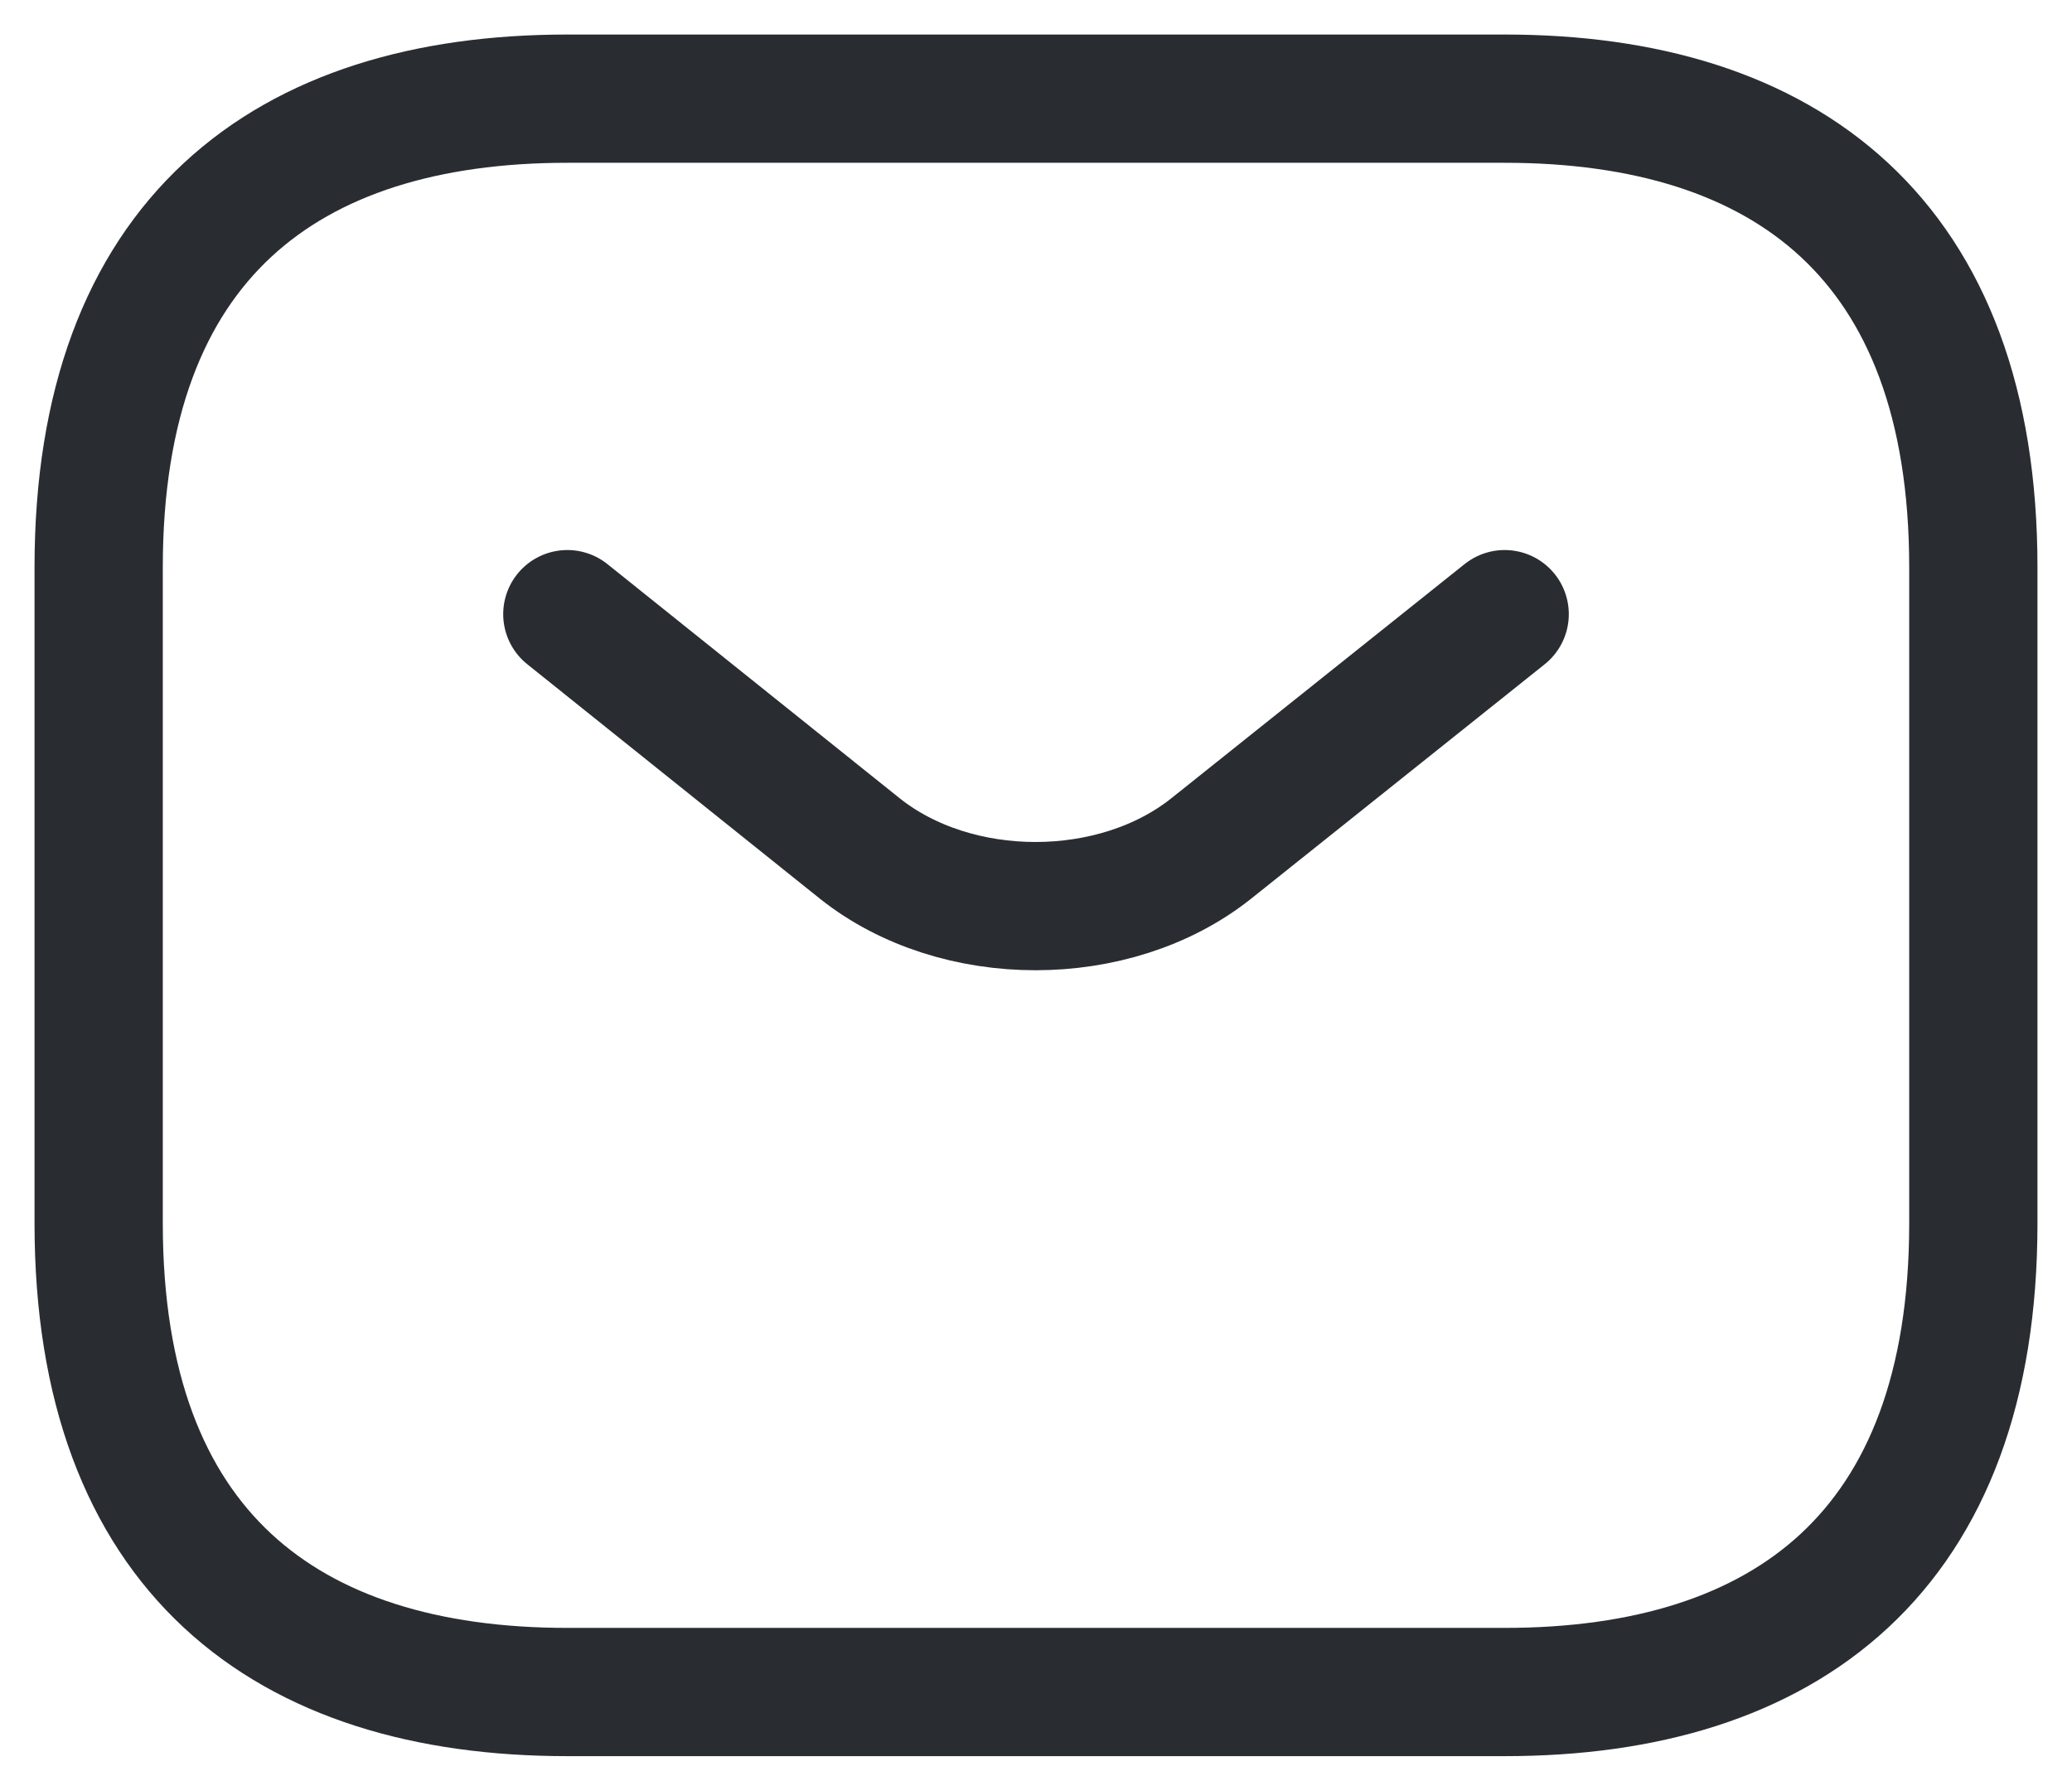 <svg width="21" height="18" viewBox="0 0 21 18" fill="none" xmlns="http://www.w3.org/2000/svg">
<g id="&#240;&#159;&#166;&#134; icon &#34;sms&#34;">
<g id="Group">
<path id="Vector" d="M15.25 17.15H5.75C2.9 17.15 1 15.725 1 12.4V5.75C1 2.425 2.9 1 5.75 1H15.25C18.1 1 20 2.425 20 5.75V12.4C20 15.725 18.1 17.15 15.25 17.15Z" stroke="#292D32" stroke-width="1.3" stroke-miterlimit="10" stroke-linecap="round" stroke-linejoin="round"/>
<path id="Vector_2" d="M15.25 6.225L12.276 8.6C11.298 9.379 9.692 9.379 8.714 8.6L5.75 6.225" stroke="#292D32" stroke-width="1.3" stroke-miterlimit="10" stroke-linecap="round" stroke-linejoin="round"/>
</g>
</g>
</svg>

